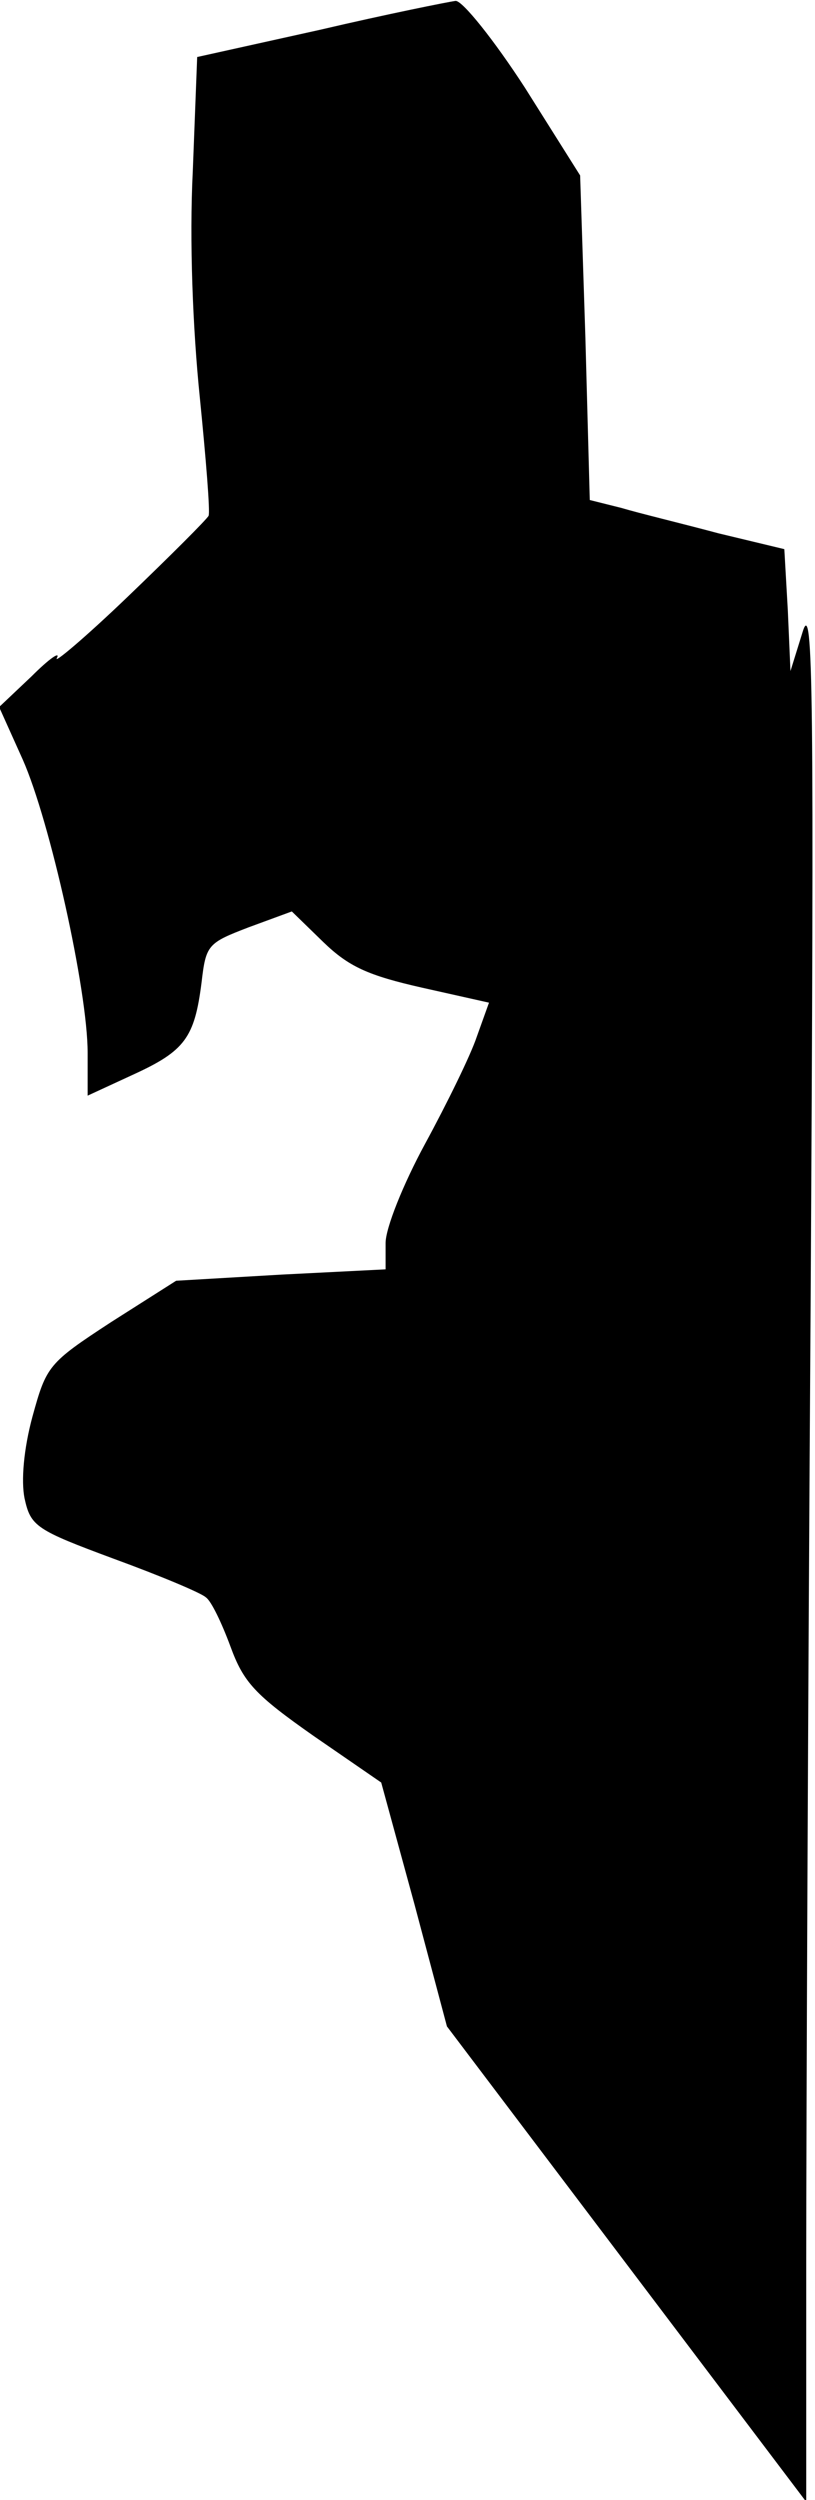 <?xml version="1.0" standalone="no"?>
<!DOCTYPE svg PUBLIC "-//W3C//DTD SVG 20010904//EN"
 "http://www.w3.org/TR/2001/REC-SVG-20010904/DTD/svg10.dtd">
<svg version="1.0" xmlns="http://www.w3.org/2000/svg"
 width="93pt" height="285pt" viewBox="0 0 93 285"
 preserveAspectRatio="xMidYMid meet">
<g transform="translate(0,285) scale(0.1,-0.1)"
fill="#000000" stroke="none">
<path fill="#000000" stroke="none" d="M365 2816 l-140 -31 -5 -130 c-4 -79 0
-180 8 -258 7 -70 12 -131 10 -135 -2 -4 -43 -45 -92 -92 -49 -47 -86 -78 -81
-70 4 8 -9 -1 -29 -21 l-37 -35 27 -60 c31 -70 74 -263 74 -334 l0 -49 52 24
c59 27 70 42 78 105 5 43 7 45 54 63 l49 18 36 -35 c29 -28 51 -38 113 -52
l76 -17 -14 -39 c-7 -21 -34 -76 -59 -122 -25 -46 -45 -96 -45 -113 l0 -30
-119 -6 -120 -7 -74 -47 c-72 -47 -74 -50 -90 -108 -10 -37 -13 -73 -9 -93 7
-32 13 -36 102 -69 52 -19 100 -39 105 -44 6 -4 18 -29 28 -56 15 -41 28 -55
95 -102 l77 -53 38 -139 37 -139 205 -271 205 -271 0 274 c0 151 2 641 5 1089
4 697 3 808 -9 769 l-14 -45 -3 69 -4 70 -75 18 c-41 11 -91 23 -111 29 l-36
9 -5 185 -6 185 -63 100 c-35 54 -71 99 -79 99 -8 -1 -78 -15 -155 -33z"/>
</g>
</svg>
